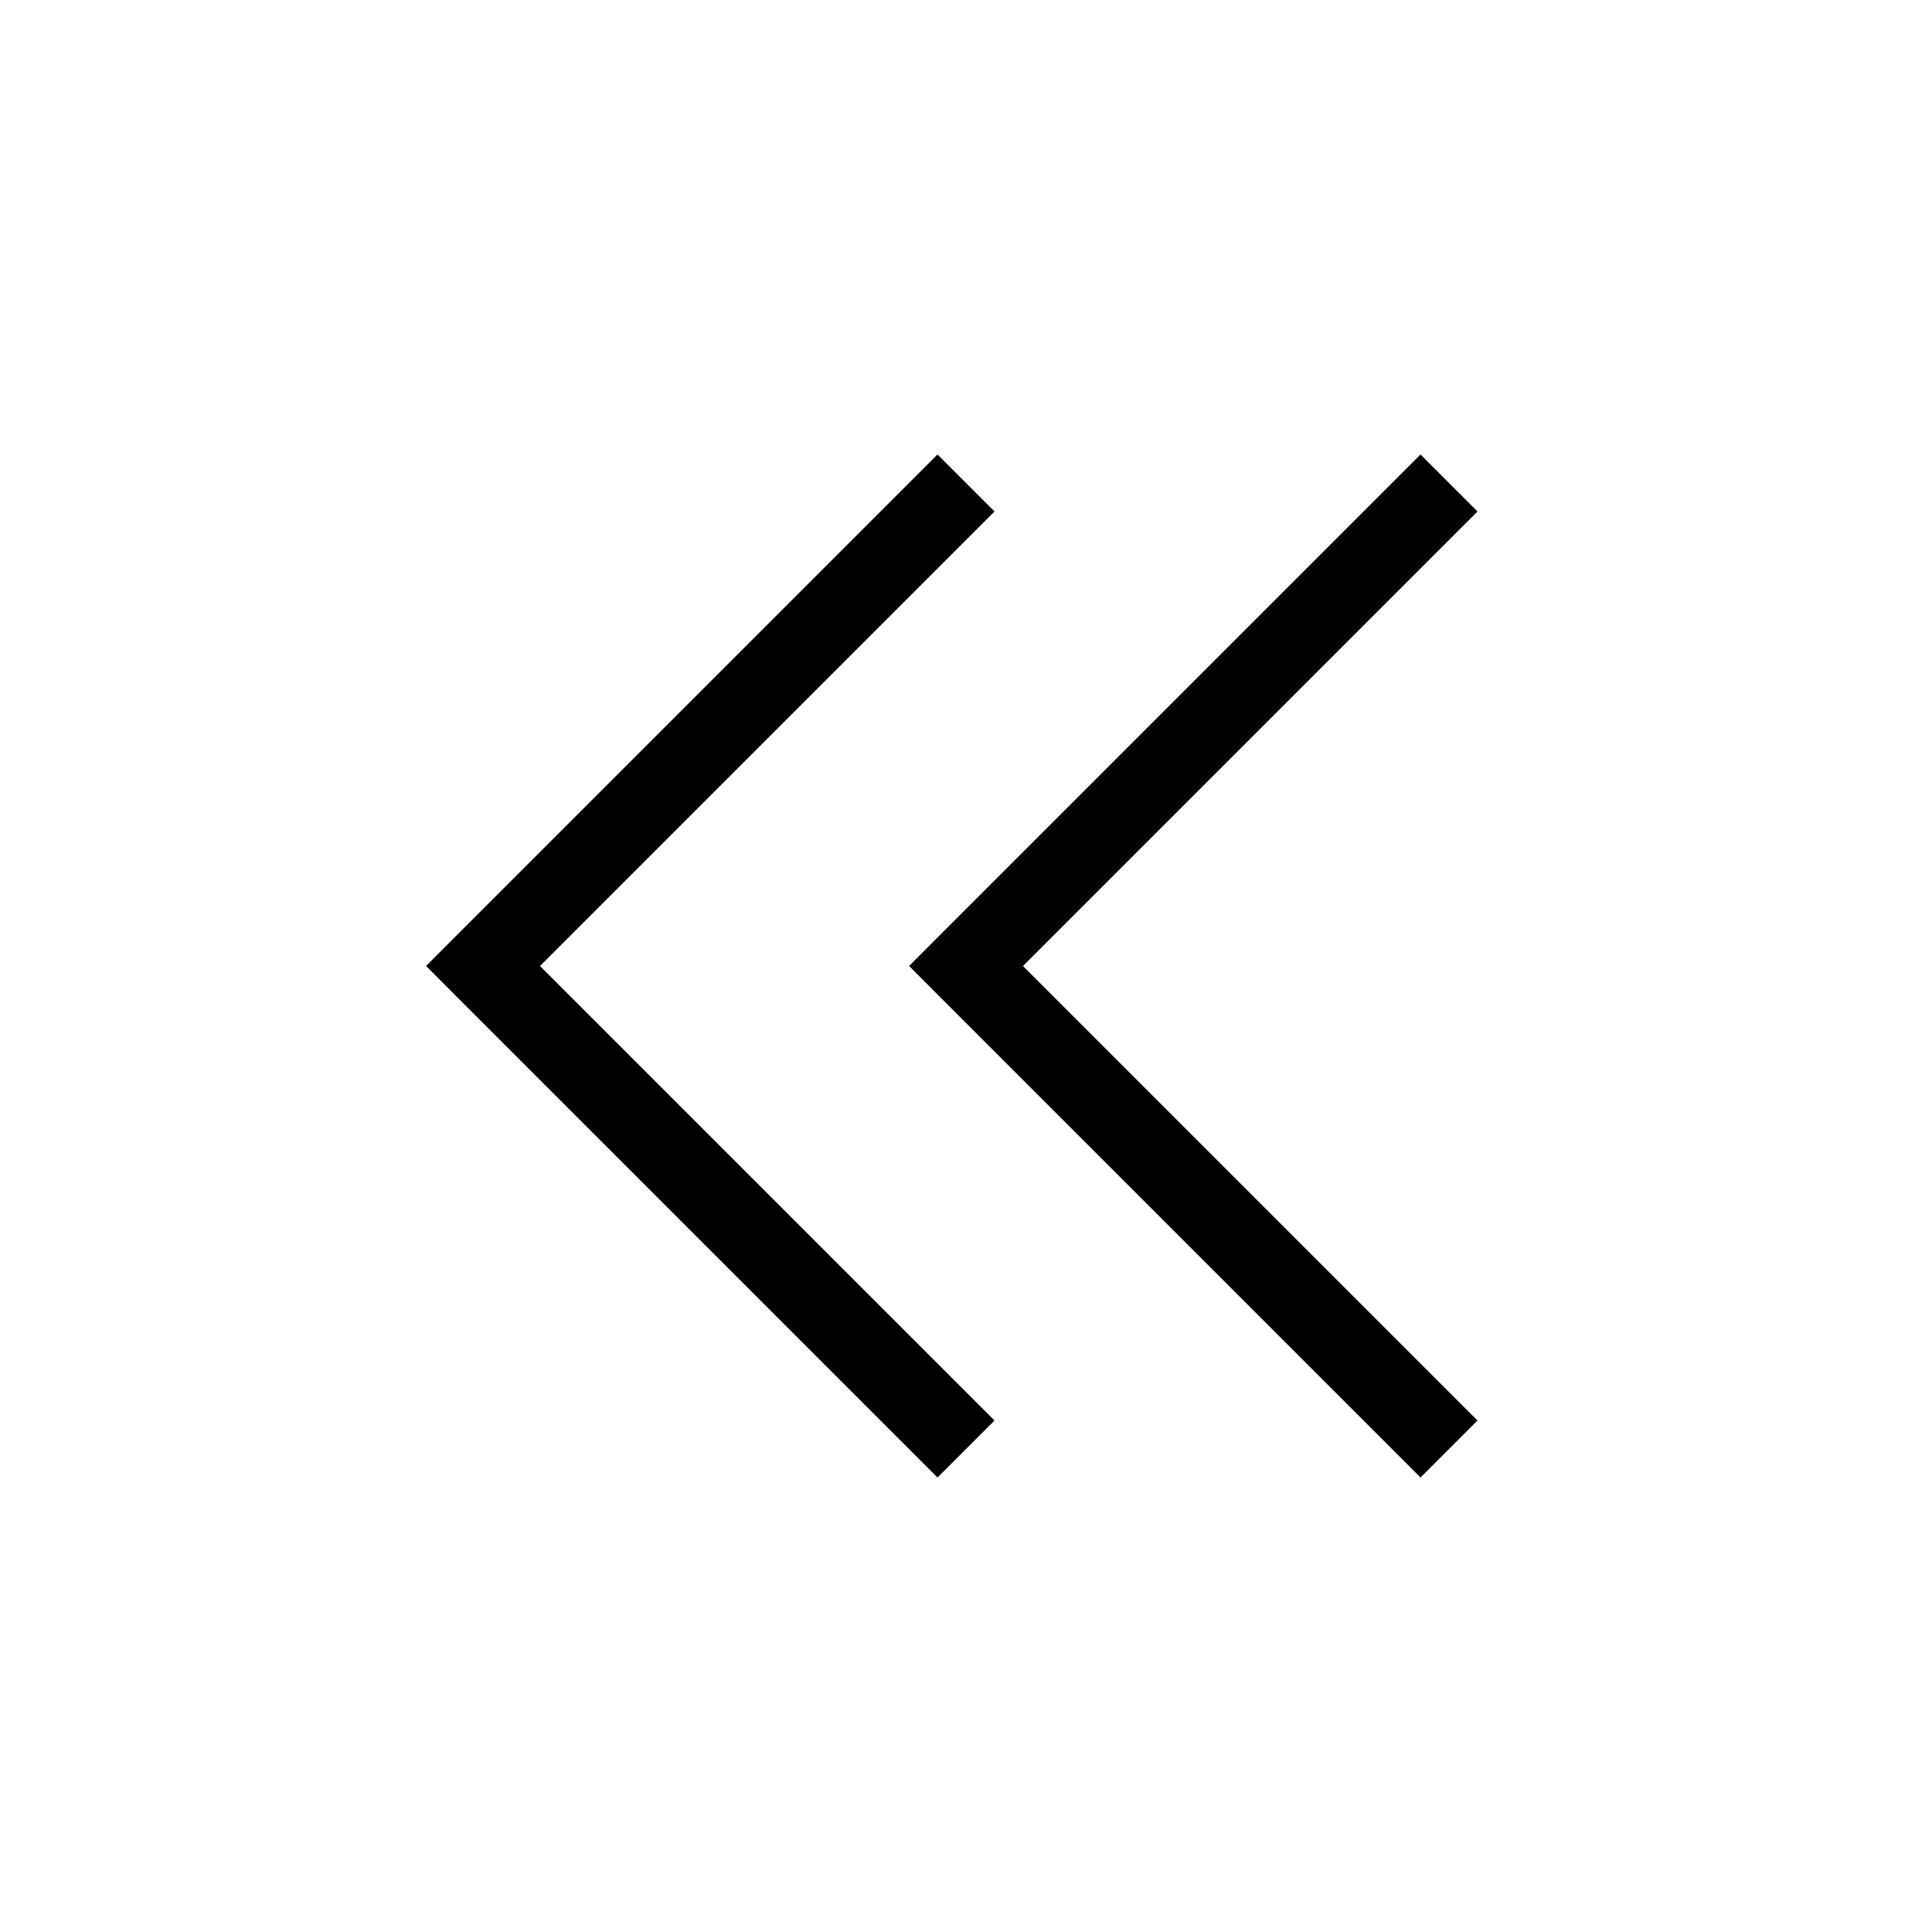 <svg width="24" height="24" viewBox="0 0 24 24" fill="none" xmlns="http://www.w3.org/2000/svg">
<path d="M6 12L5.646 12.354L5.293 12L5.646 11.646L6 12ZM11.646 18.354L5.646 12.354L6.354 11.646L12.354 17.646L11.646 18.354ZM5.646 11.646L11.646 5.646L12.354 6.354L6.354 12.354L5.646 11.646Z" fill="black"/>
<path d="M12 12L11.646 12.354L11.293 12L11.646 11.646L12 12ZM17.646 18.354L11.646 12.354L12.354 11.646L18.354 17.646L17.646 18.354ZM11.646 11.646L17.646 5.646L18.354 6.354L12.354 12.354L11.646 11.646Z" fill="black"/>
</svg>

